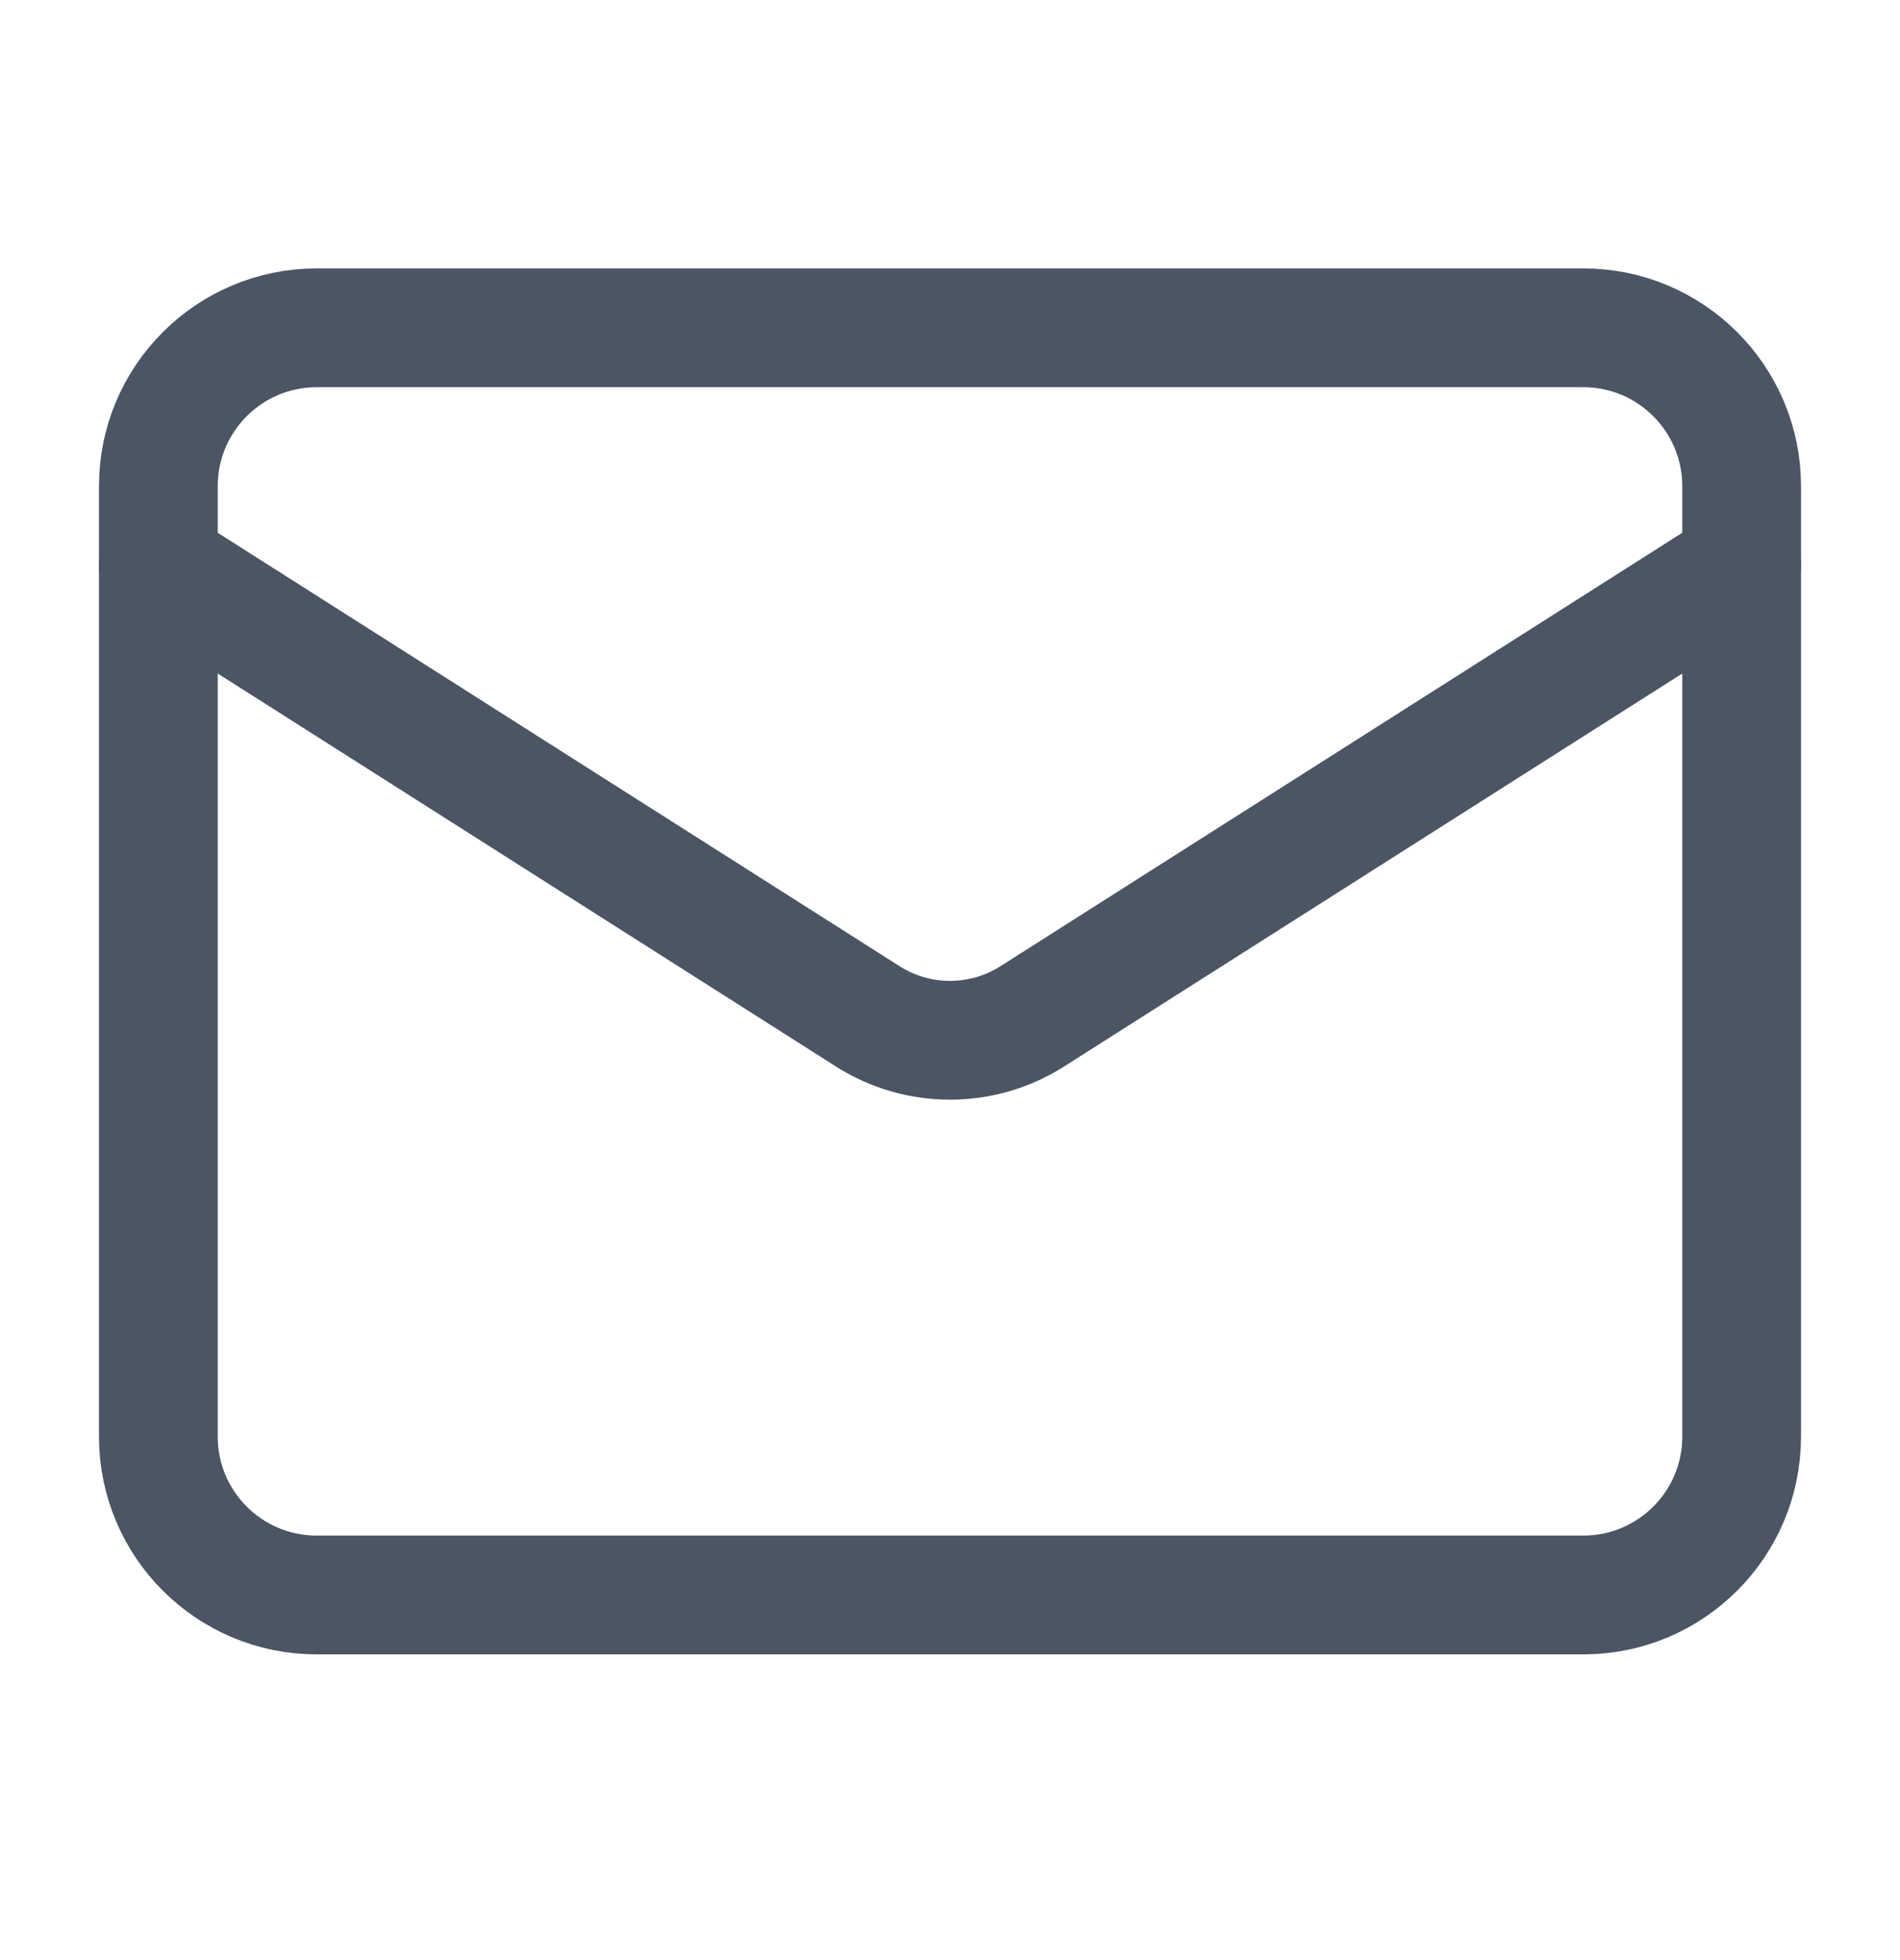 <svg width="32" height="33" viewBox="0 0 32 33" fill="none" xmlns="http://www.w3.org/2000/svg">
<path d="M26.667 5.519H5.333C3.861 5.519 2.667 6.713 2.667 8.186V24.186C2.667 25.659 3.861 26.853 5.333 26.853H26.667C28.139 26.853 29.333 25.659 29.333 24.186V8.186C29.333 6.713 28.139 5.519 26.667 5.519Z" stroke="#4B5563" stroke-width="2" stroke-linecap="round" stroke-linejoin="round"/>
<path d="M29.333 9.519L17.373 17.119C16.962 17.377 16.486 17.514 16 17.514C15.514 17.514 15.038 17.377 14.627 17.119L2.667 9.519" stroke="#4B5563" stroke-width="2" stroke-linecap="round" stroke-linejoin="round"/>
</svg>
